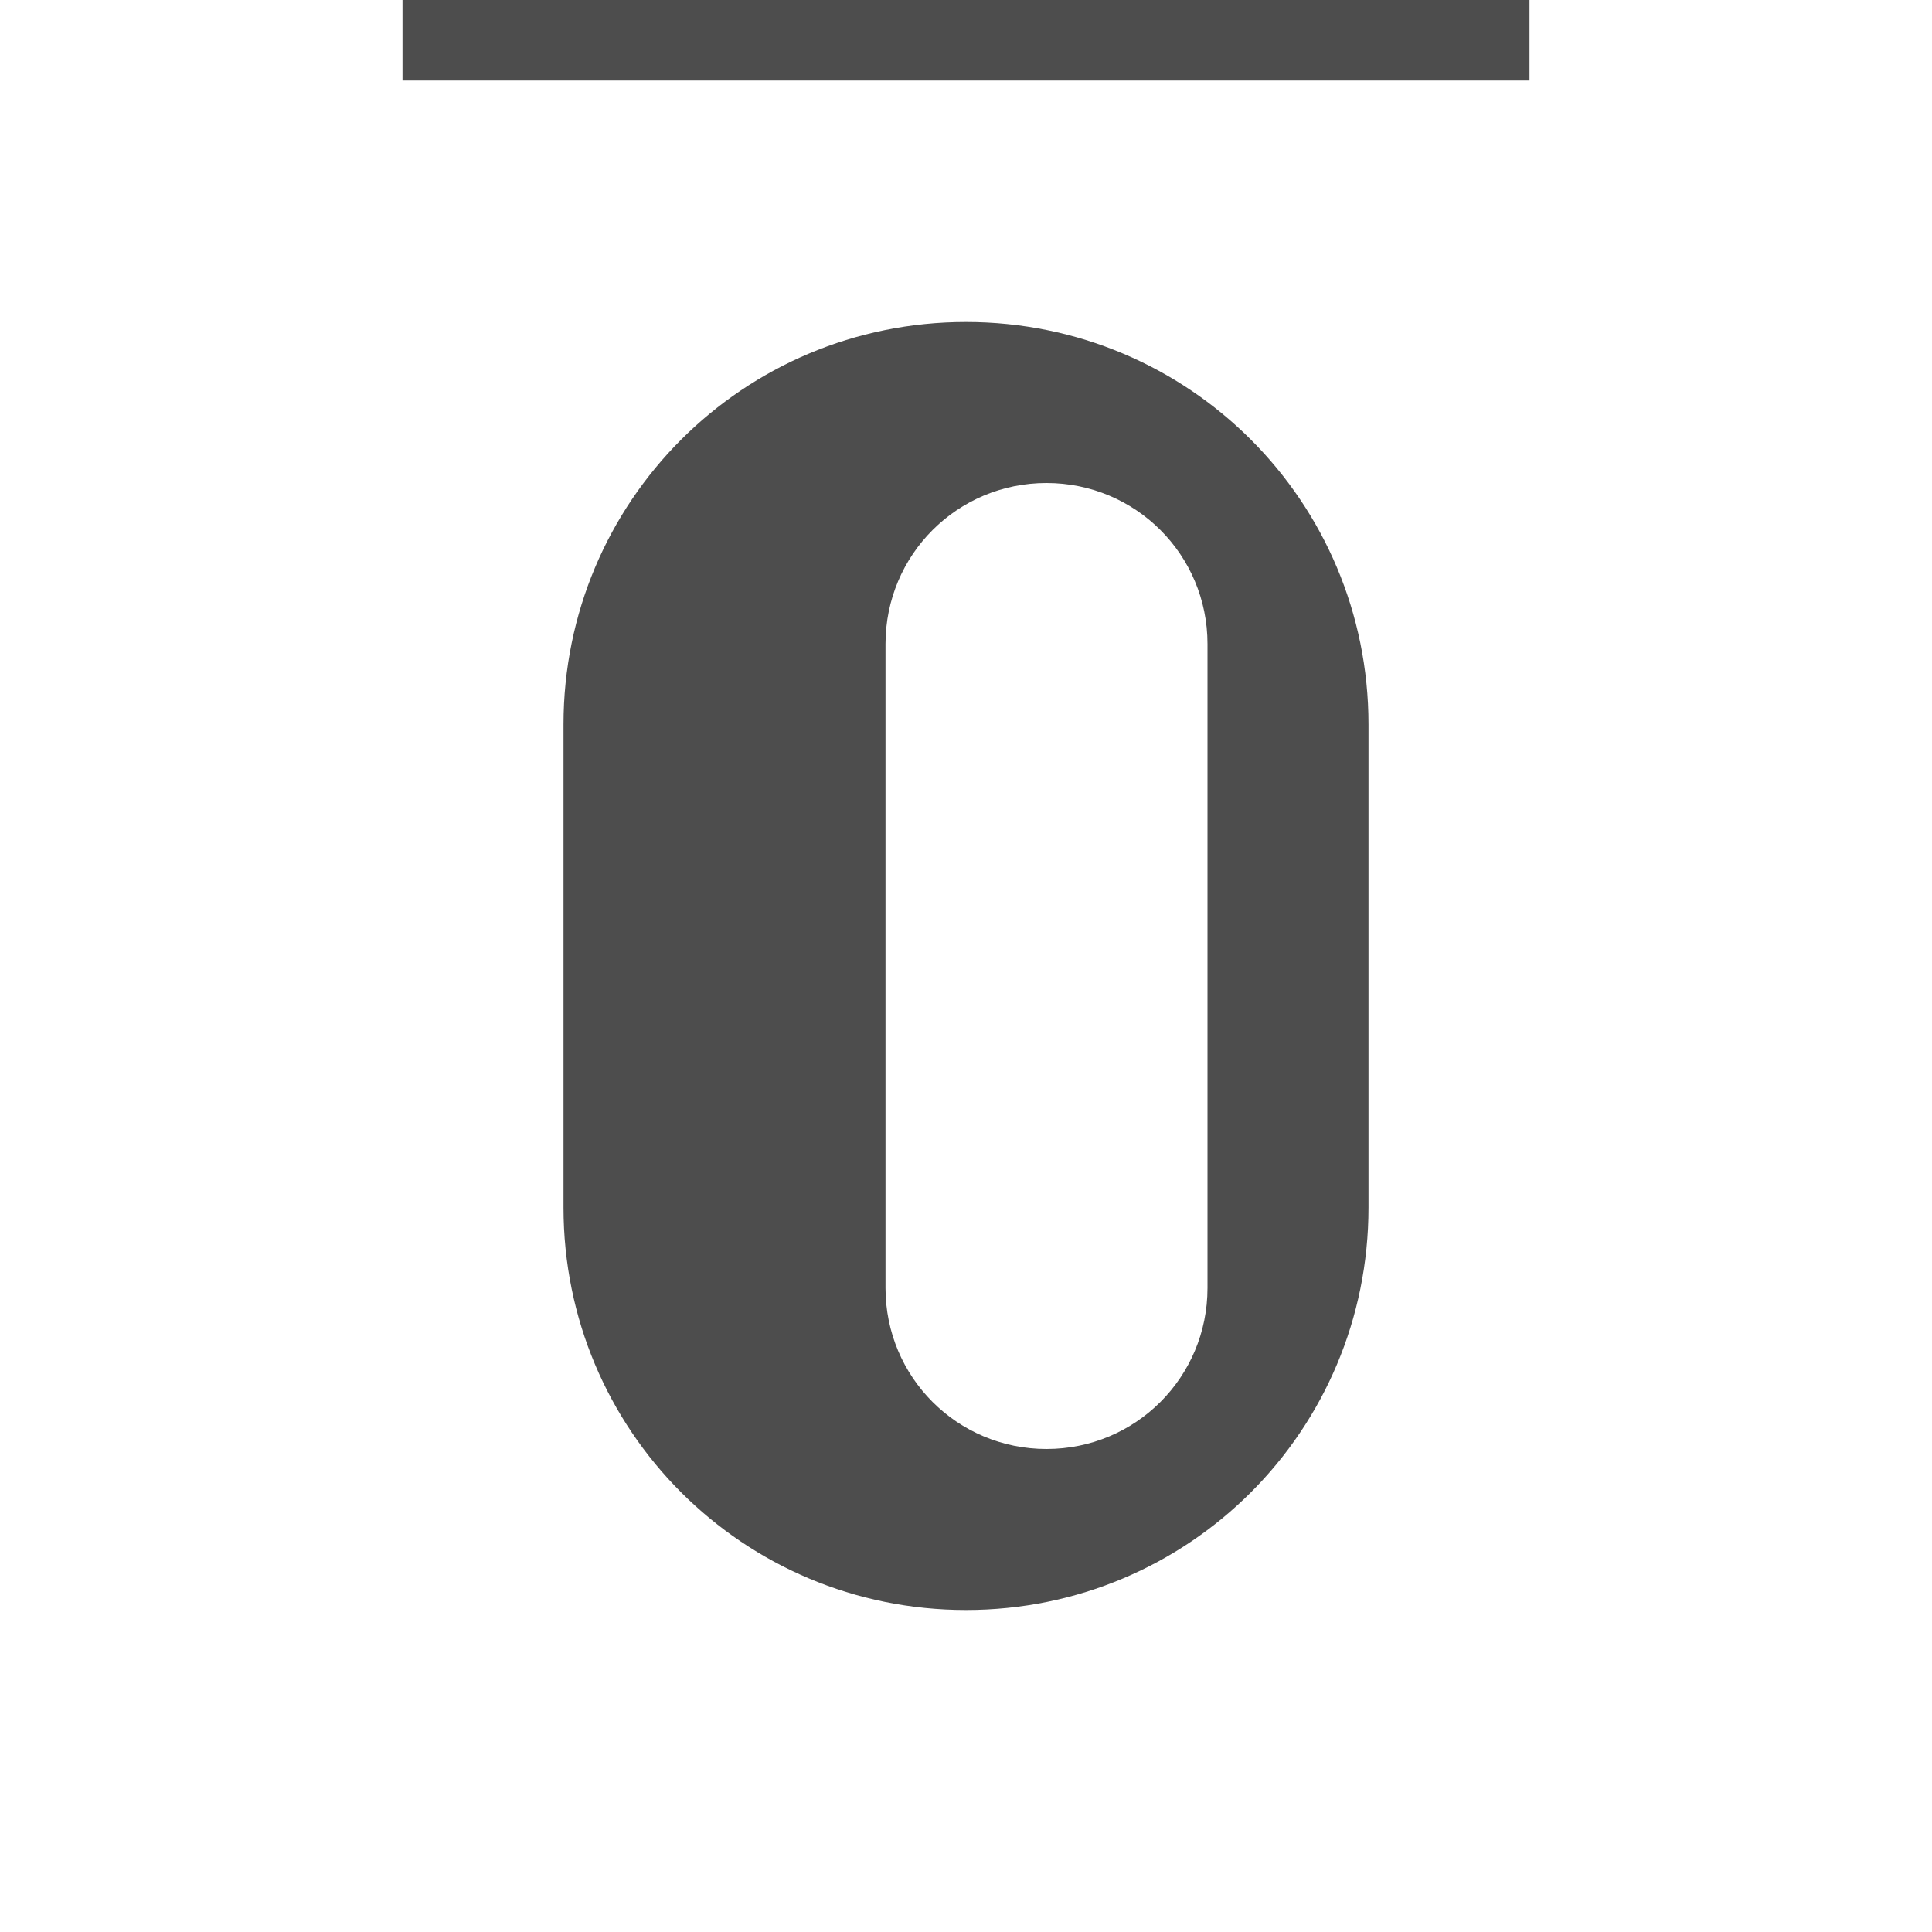 <svg viewBox="0 0 24 24" xmlns="http://www.w3.org/2000/svg"><path d="m5 0v1h14v-1zm7 4c-2.77 0-5 2.23-5 5v6c0 2.77 2.23 5 5 5s5-2.23 5-5v-6c0-2.77-2.23-5-5-5zm1 2c1.108 0 2 .892 2 2v8c0 1.108-.892 2-2 2s-2-.892-2-2v-8c0-1.108.892-2 2-2z" fill="#4d4d4d"/></svg>